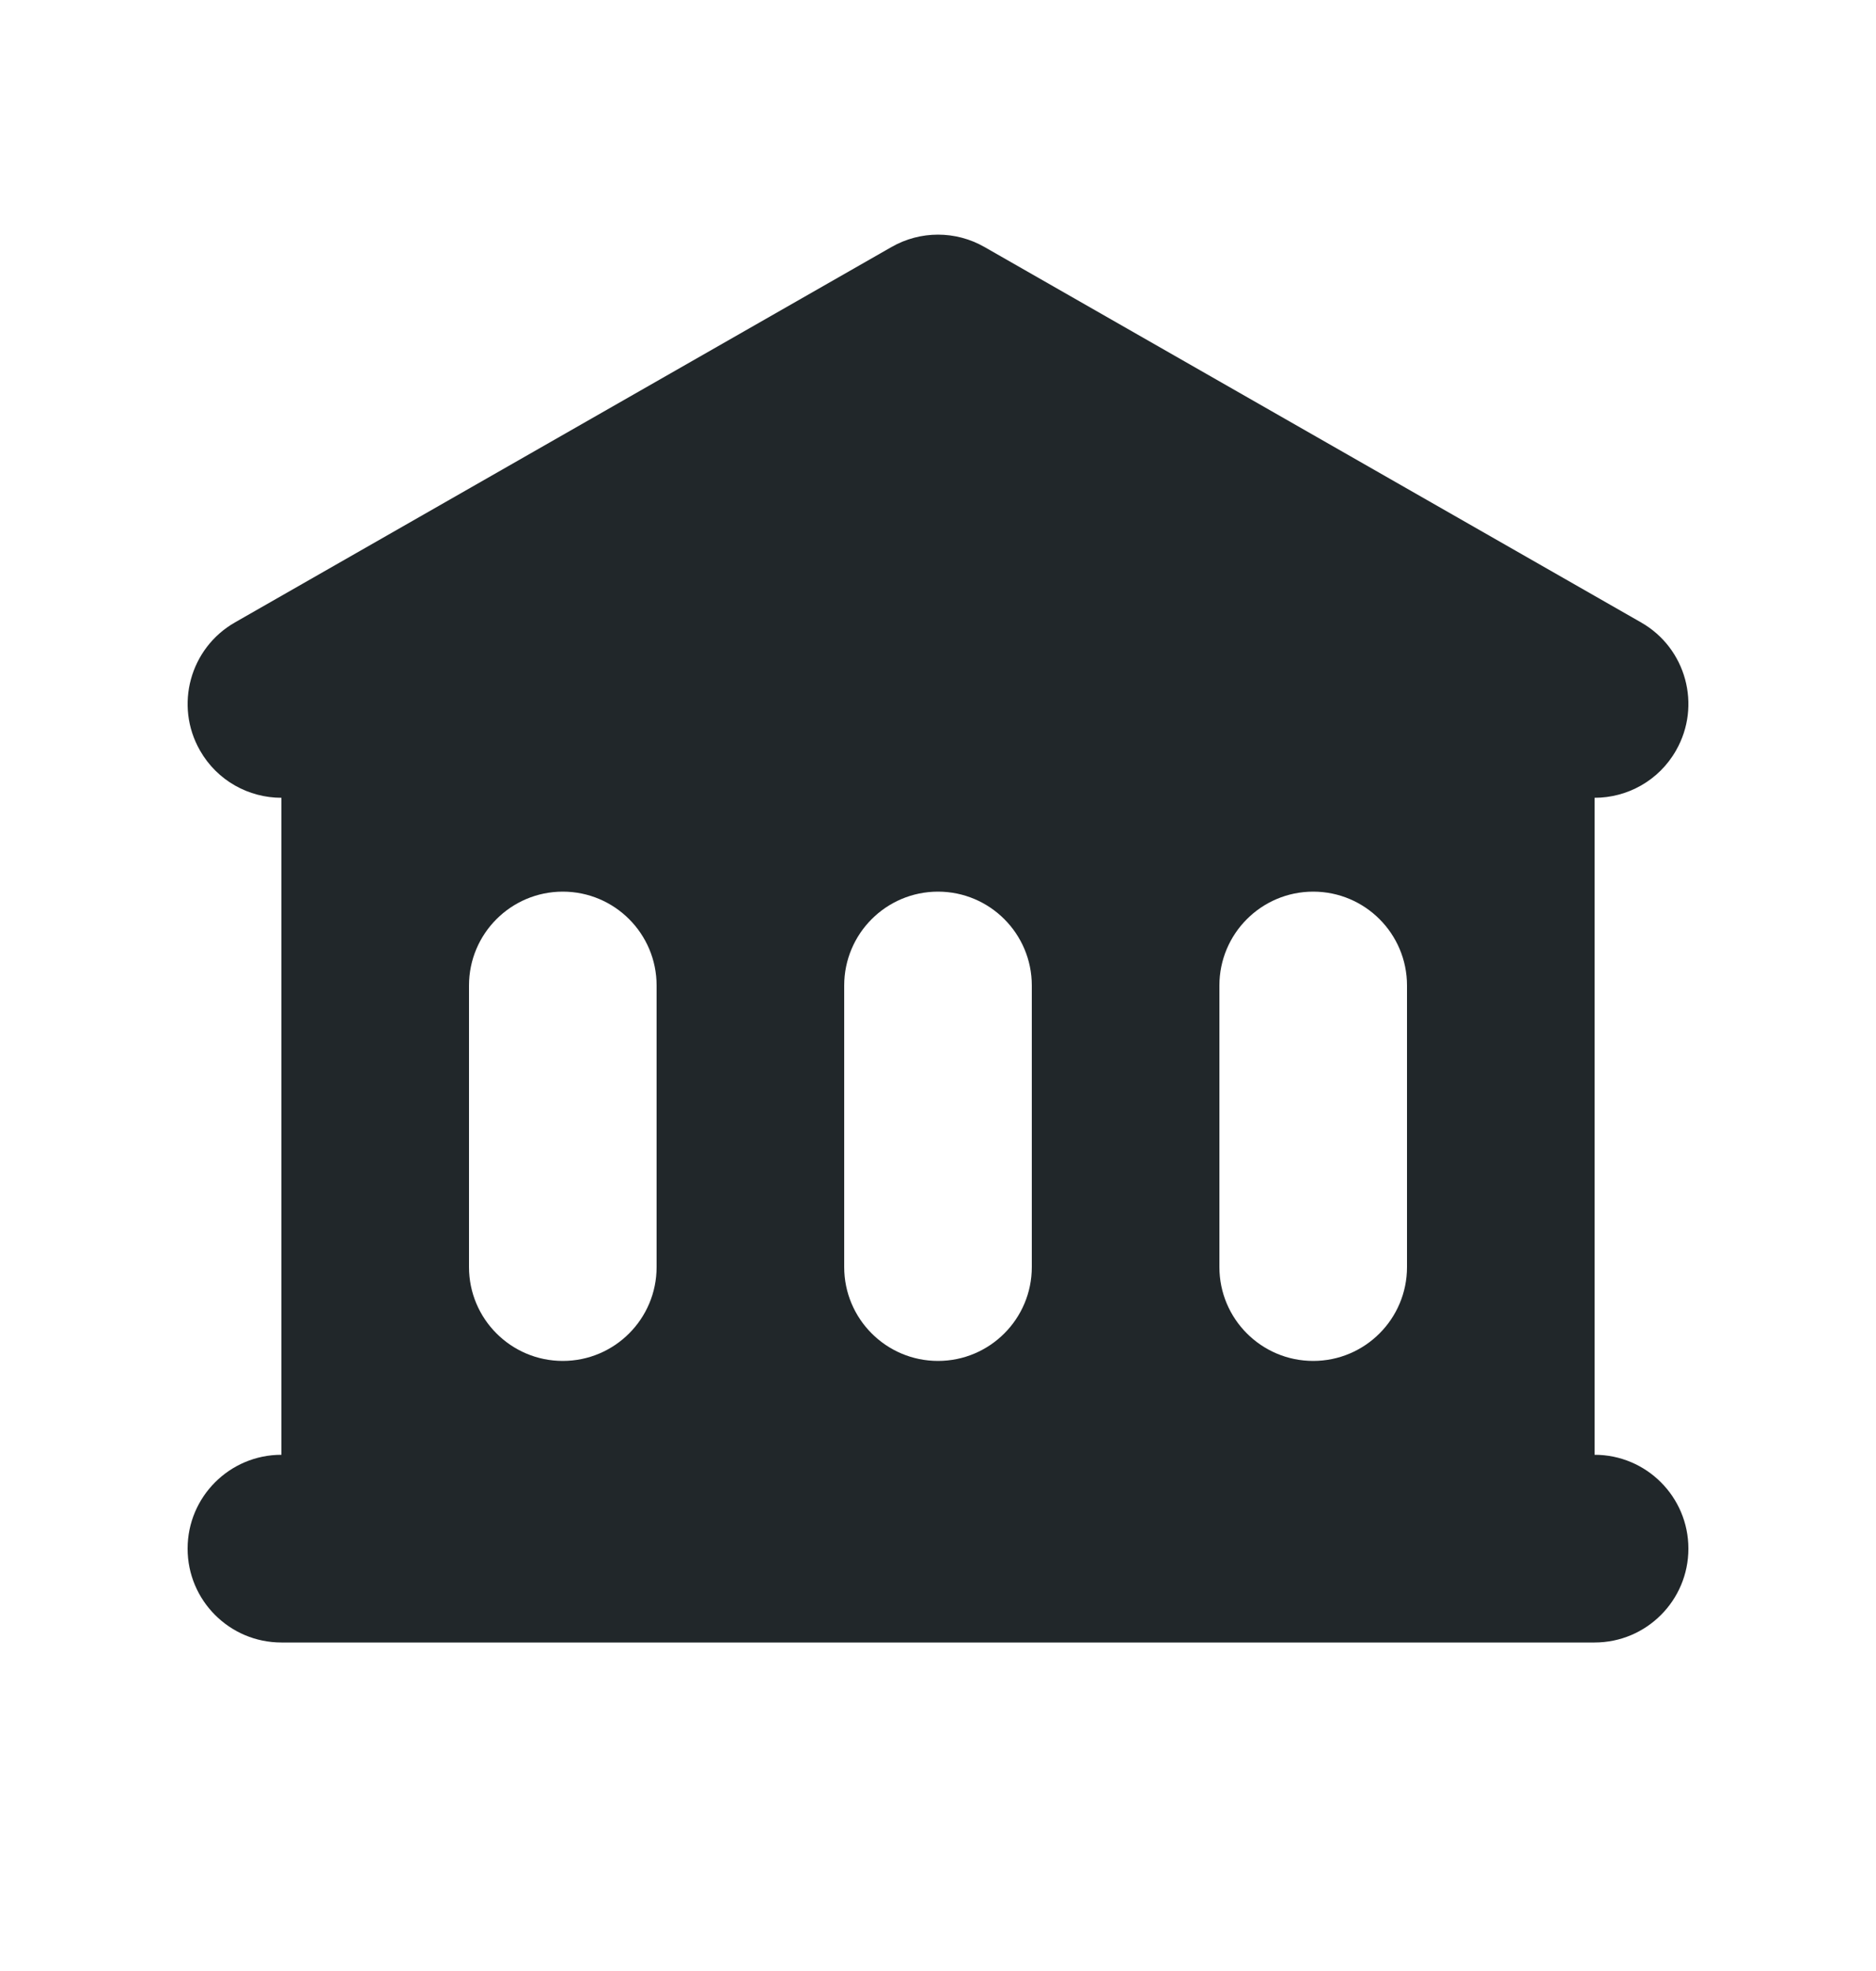 <svg width="20" height="21" viewBox="0 0 20 21" fill="none" xmlns="http://www.w3.org/2000/svg">
<path fill-rule="evenodd" clip-rule="evenodd" d="M10.496 2.632C10.189 2.456 9.811 2.456 9.504 2.632L2.504 6.632C2.025 6.906 1.858 7.517 2.132 7.996C2.316 8.319 2.653 8.5 3 8.5V15.5C2.448 15.5 2 15.948 2 16.5C2 17.052 2.448 17.5 3 17.5H17C17.552 17.5 18 17.052 18 16.5C18 15.948 17.552 15.5 17 15.5V8.5C17.347 8.5 17.684 8.319 17.868 7.996C18.142 7.517 17.976 6.906 17.496 6.632L10.496 2.632ZM6 9.5C5.448 9.5 5 9.948 5 10.5V13.5C5 14.052 5.448 14.5 6 14.5C6.552 14.5 7 14.052 7 13.5V10.5C7 9.948 6.552 9.5 6 9.5ZM9 10.5C9 9.948 9.448 9.5 10 9.5C10.552 9.5 11 9.948 11 10.5V13.5C11 14.052 10.552 14.5 10 14.5C9.448 14.5 9 14.052 9 13.5V10.5ZM14 9.5C13.448 9.5 13 9.948 13 10.5V13.5C13 14.052 13.448 14.5 14 14.5C14.552 14.5 15 14.052 15 13.5V10.5C15 9.948 14.552 9.5 14 9.5Z" fill="#21272A"/>
</svg>
